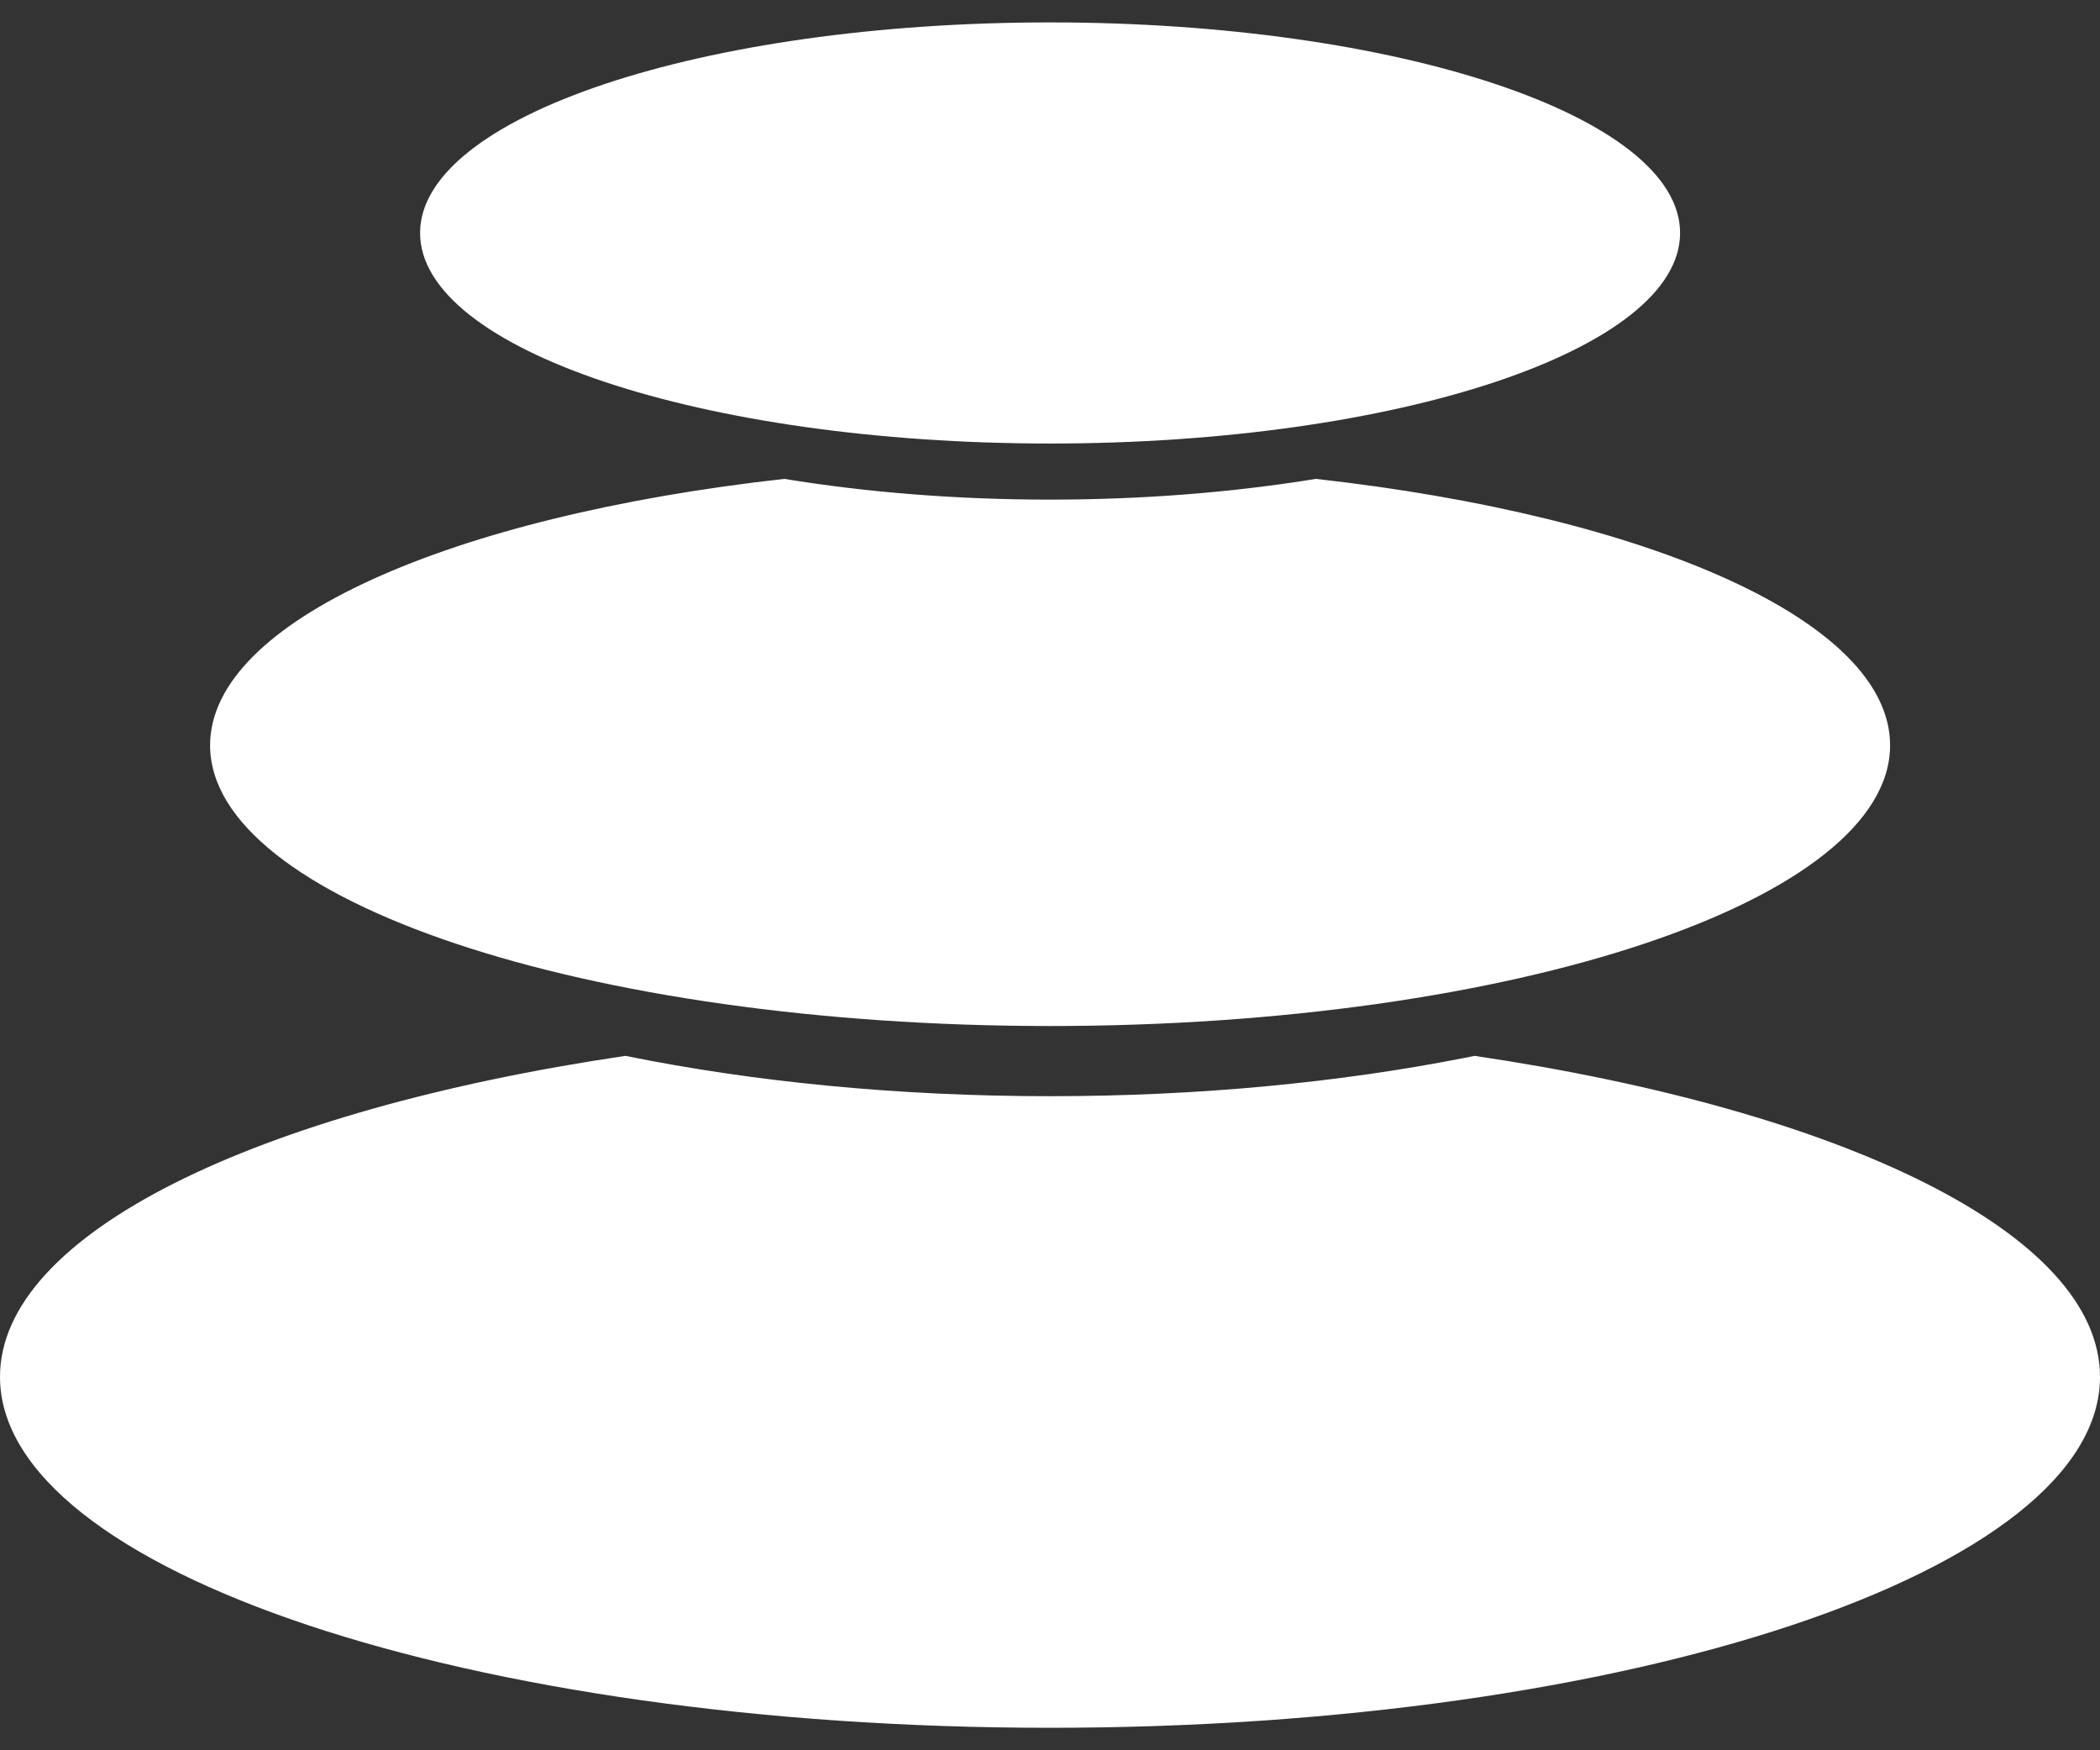 <svg width="24" height="20" viewBox="0 0 24 20" fill="none" xmlns="http://www.w3.org/2000/svg">
<rect x="0" y="0" width="24" height="20" fill="#333333" stroke="none"/>
<path fill-rule="evenodd" clip-rule="evenodd" d="M19.201 2.662C19.201 3.991 15.977 5.068 12.001 5.068C8.024 5.068 4.801 3.991 4.801 2.662C4.801 1.333 8.024 0.256 12.001 0.256C15.977 0.256 19.201 1.333 19.201 2.662ZM15.038 5.472C18.851 5.897 21.601 7.099 21.601 8.516C21.601 10.287 17.303 11.724 12.001 11.724C6.699 11.724 2.401 10.287 2.401 8.516C2.401 7.099 5.15 5.897 8.964 5.472C9.898 5.625 10.924 5.709 12.001 5.709C13.04 5.709 14.032 5.63 14.939 5.488L15.038 5.472ZM16.852 12.065C21.062 12.688 24 14.096 24 15.733C24 17.948 18.627 19.743 12 19.743C5.373 19.743 0 17.948 0 15.733C0 14.096 2.938 12.688 7.148 12.065C8.594 12.359 10.246 12.526 12 12.526C13.71 12.526 15.323 12.367 16.743 12.087L16.852 12.065Z" fill="white"/>
</svg>
